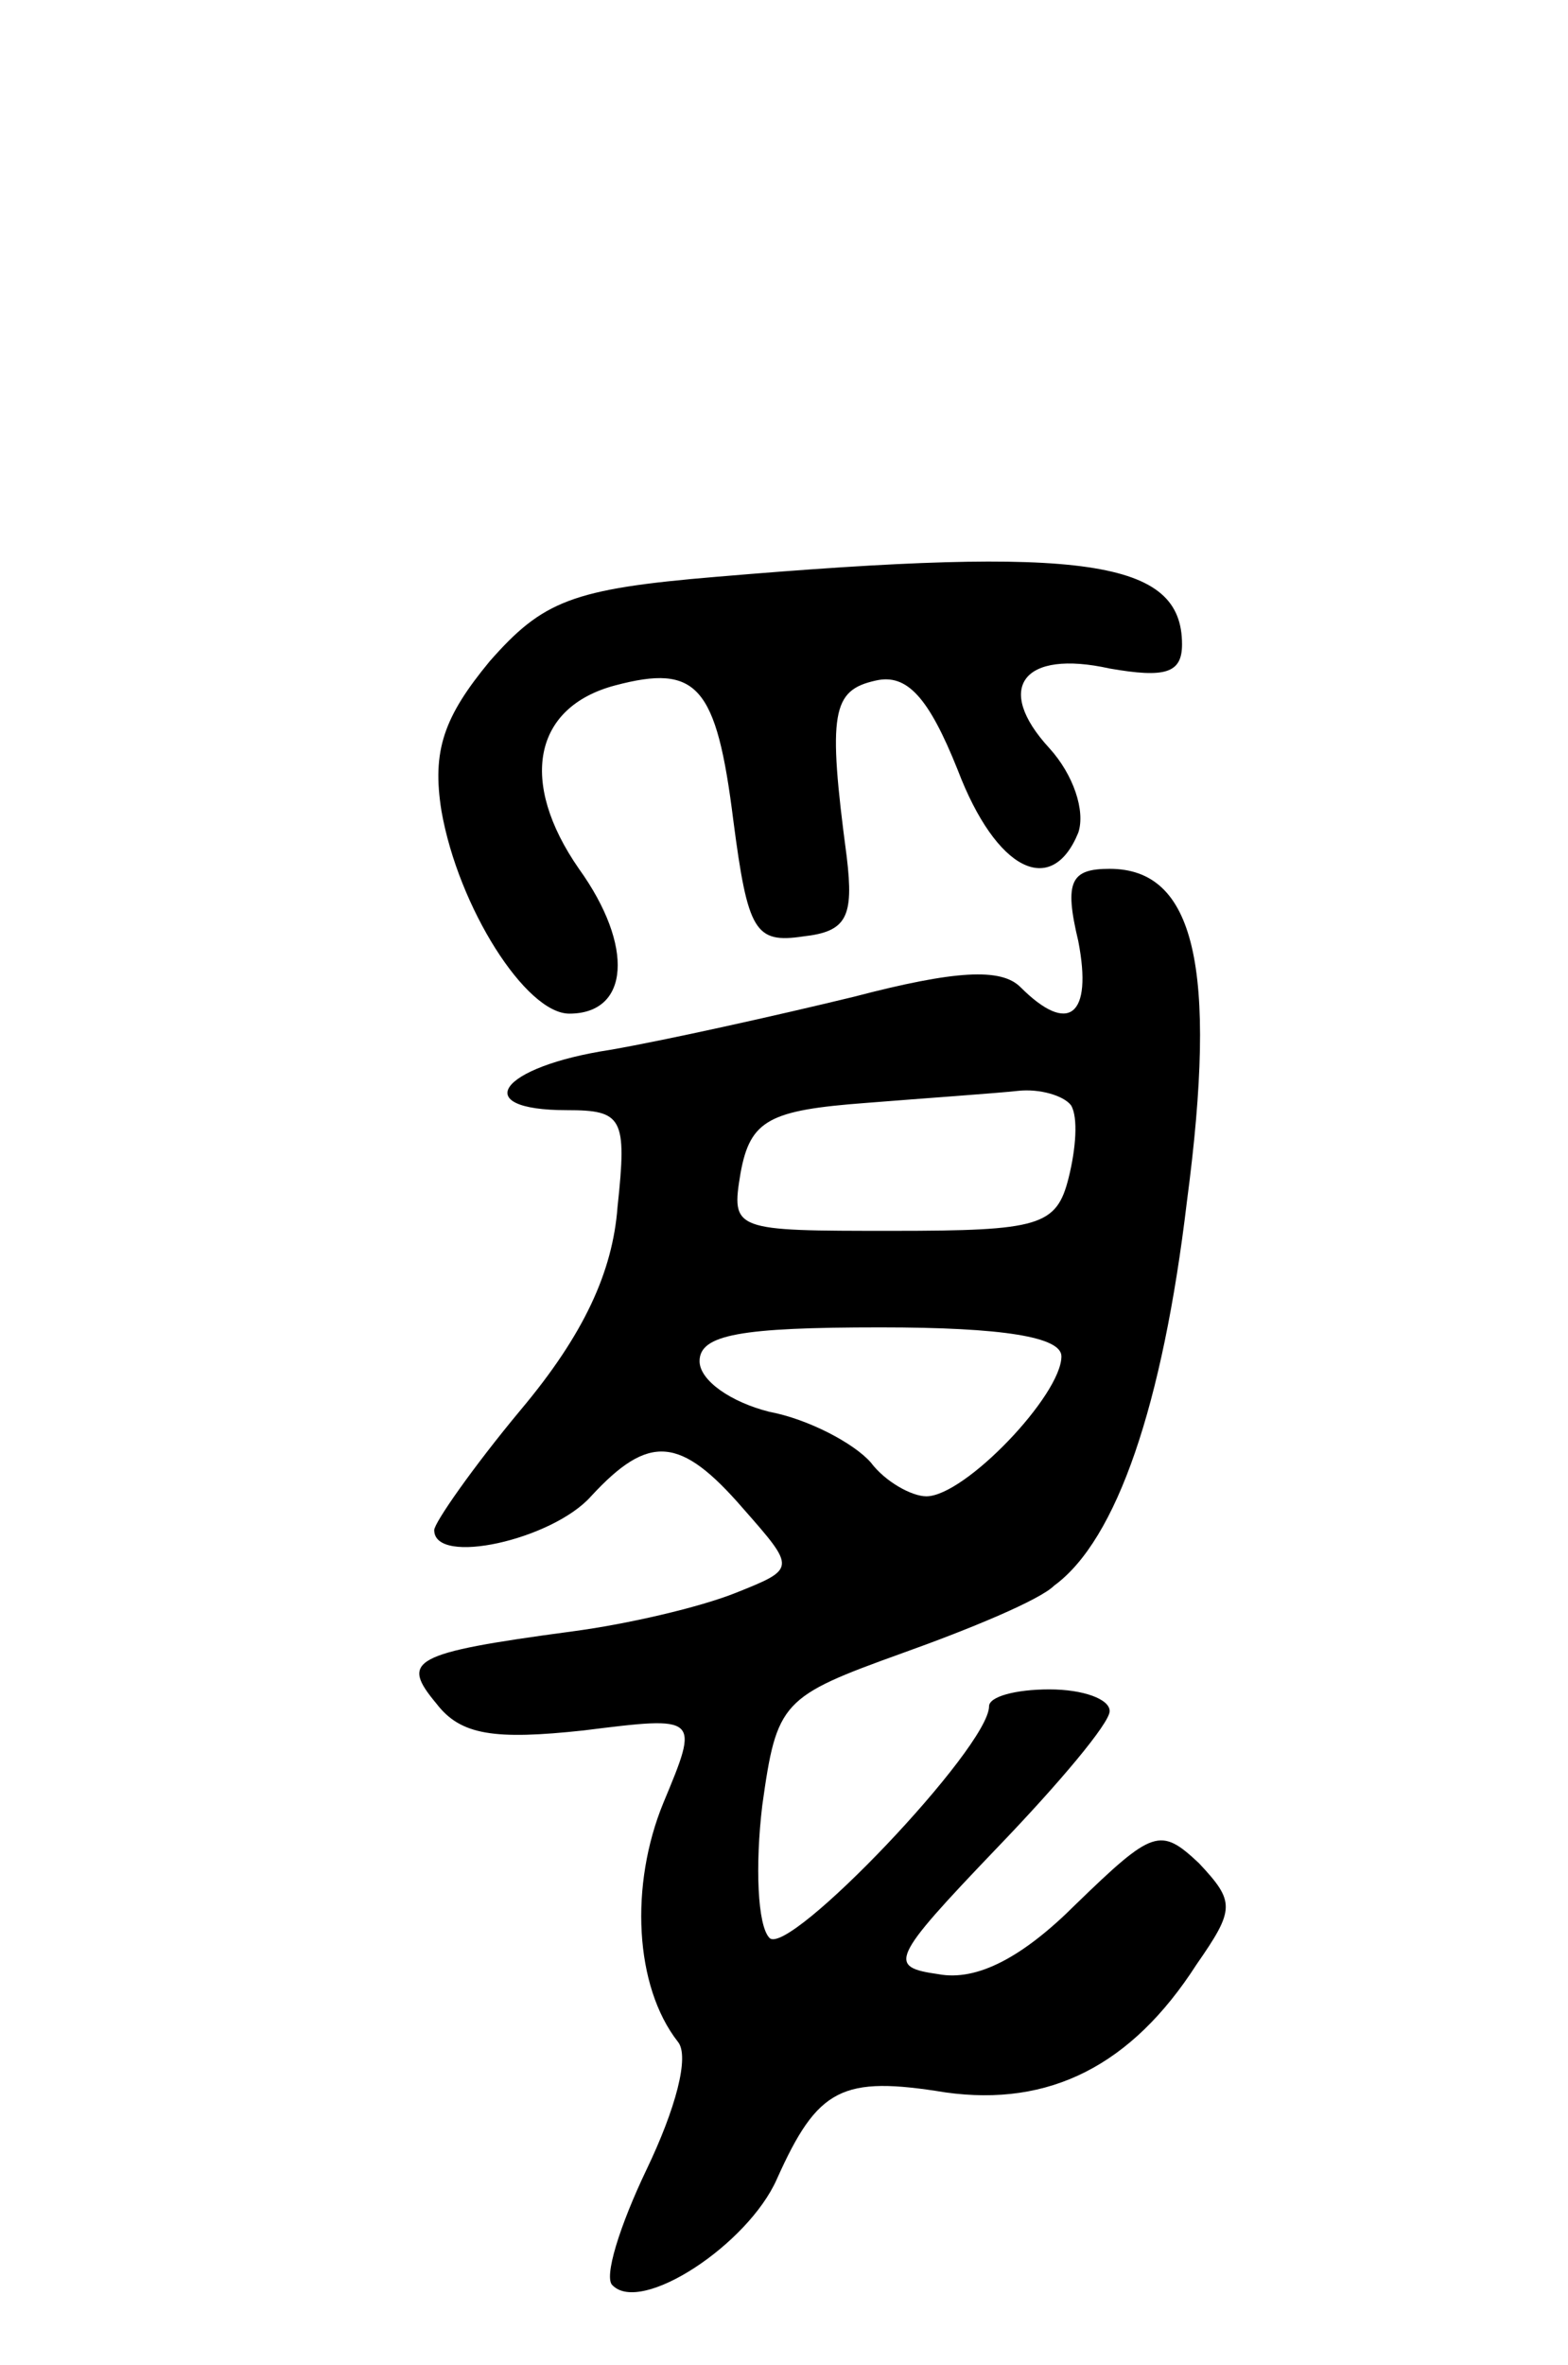 <svg version="1.0" xmlns="http://www.w3.org/2000/svg"
 width="65pt" height="98pt" viewBox="0 0 65 98"
 preserveAspectRatio="xMidYMid meet">
<g transform="translate(0,98) scale(0.1,-0.1)"
fill="#000000" stroke="none">
<path d="M297 741 c-60 -5 -72 -10 -94 -35 -19 -23 -24 -37 -20 -62 7 -40 35
-84 53 -84 25 0 27 28 4 60 -25 36 -19 67 15 76 34 9 42 0 49 -56 6 -46 9 -51
29 -48 18 2 21 8 18 33 -8 60 -6 69 12 73 13 3 22 -7 34 -37 16 -42 39 -53 50
-26 3 9 -2 24 -12 35 -23 25 -11 41 25 33 23 -4 30 -2 30 10 0 35 -40 41 -193
28z"/>
<path d="M447 590 c6 -31 -4 -39 -24 -19 -8 8 -27 7 -69 -4 -33 -8 -78 -18
-101 -22 -46 -7 -59 -25 -18 -25 23 0 25 -3 21 -40 -2 -27 -14 -53 -40 -84
-20 -24 -36 -47 -36 -50 0 -15 49 -4 65 14 24 26 37 25 63 -5 22 -25 22 -25
-3 -35 -15 -6 -45 -13 -68 -16 -67 -9 -71 -12 -56 -30 10 -13 24 -15 61 -11
48 6 48 6 33 -30 -14 -34 -12 -76 6 -99 5 -6 -1 -28 -13 -53 -11 -23 -18 -45
-14 -48 12 -12 56 17 68 44 17 38 27 43 70 36 43 -6 77 11 104 53 16 23 16 26
1 42 -16 15 -19 14 -51 -17 -22 -22 -41 -32 -57 -29 -21 3 -20 6 24 52 26 27
47 52 47 57 0 5 -11 9 -25 9 -14 0 -25 -3 -25 -7 0 -17 -83 -104 -91 -96 -5 5
-6 30 -3 55 6 43 8 45 58 63 28 10 57 22 63 28 26 19 45 75 55 159 13 98 3
138 -32 138 -16 0 -19 -5 -13 -30z m-3 -68 c3 -5 2 -18 -1 -30 -5 -20 -12 -22
-73 -22 -66 0 -67 0 -63 24 4 22 12 26 52 29 25 2 54 4 63 5 9 1 19 -2 22 -6z
m-4 -104 c0 -16 -40 -58 -56 -58 -6 0 -17 6 -23 14 -7 8 -26 18 -42 21 -16 4
-29 13 -29 21 0 11 17 14 75 14 51 0 75 -4 75 -12z"/>
</g>
</svg>

